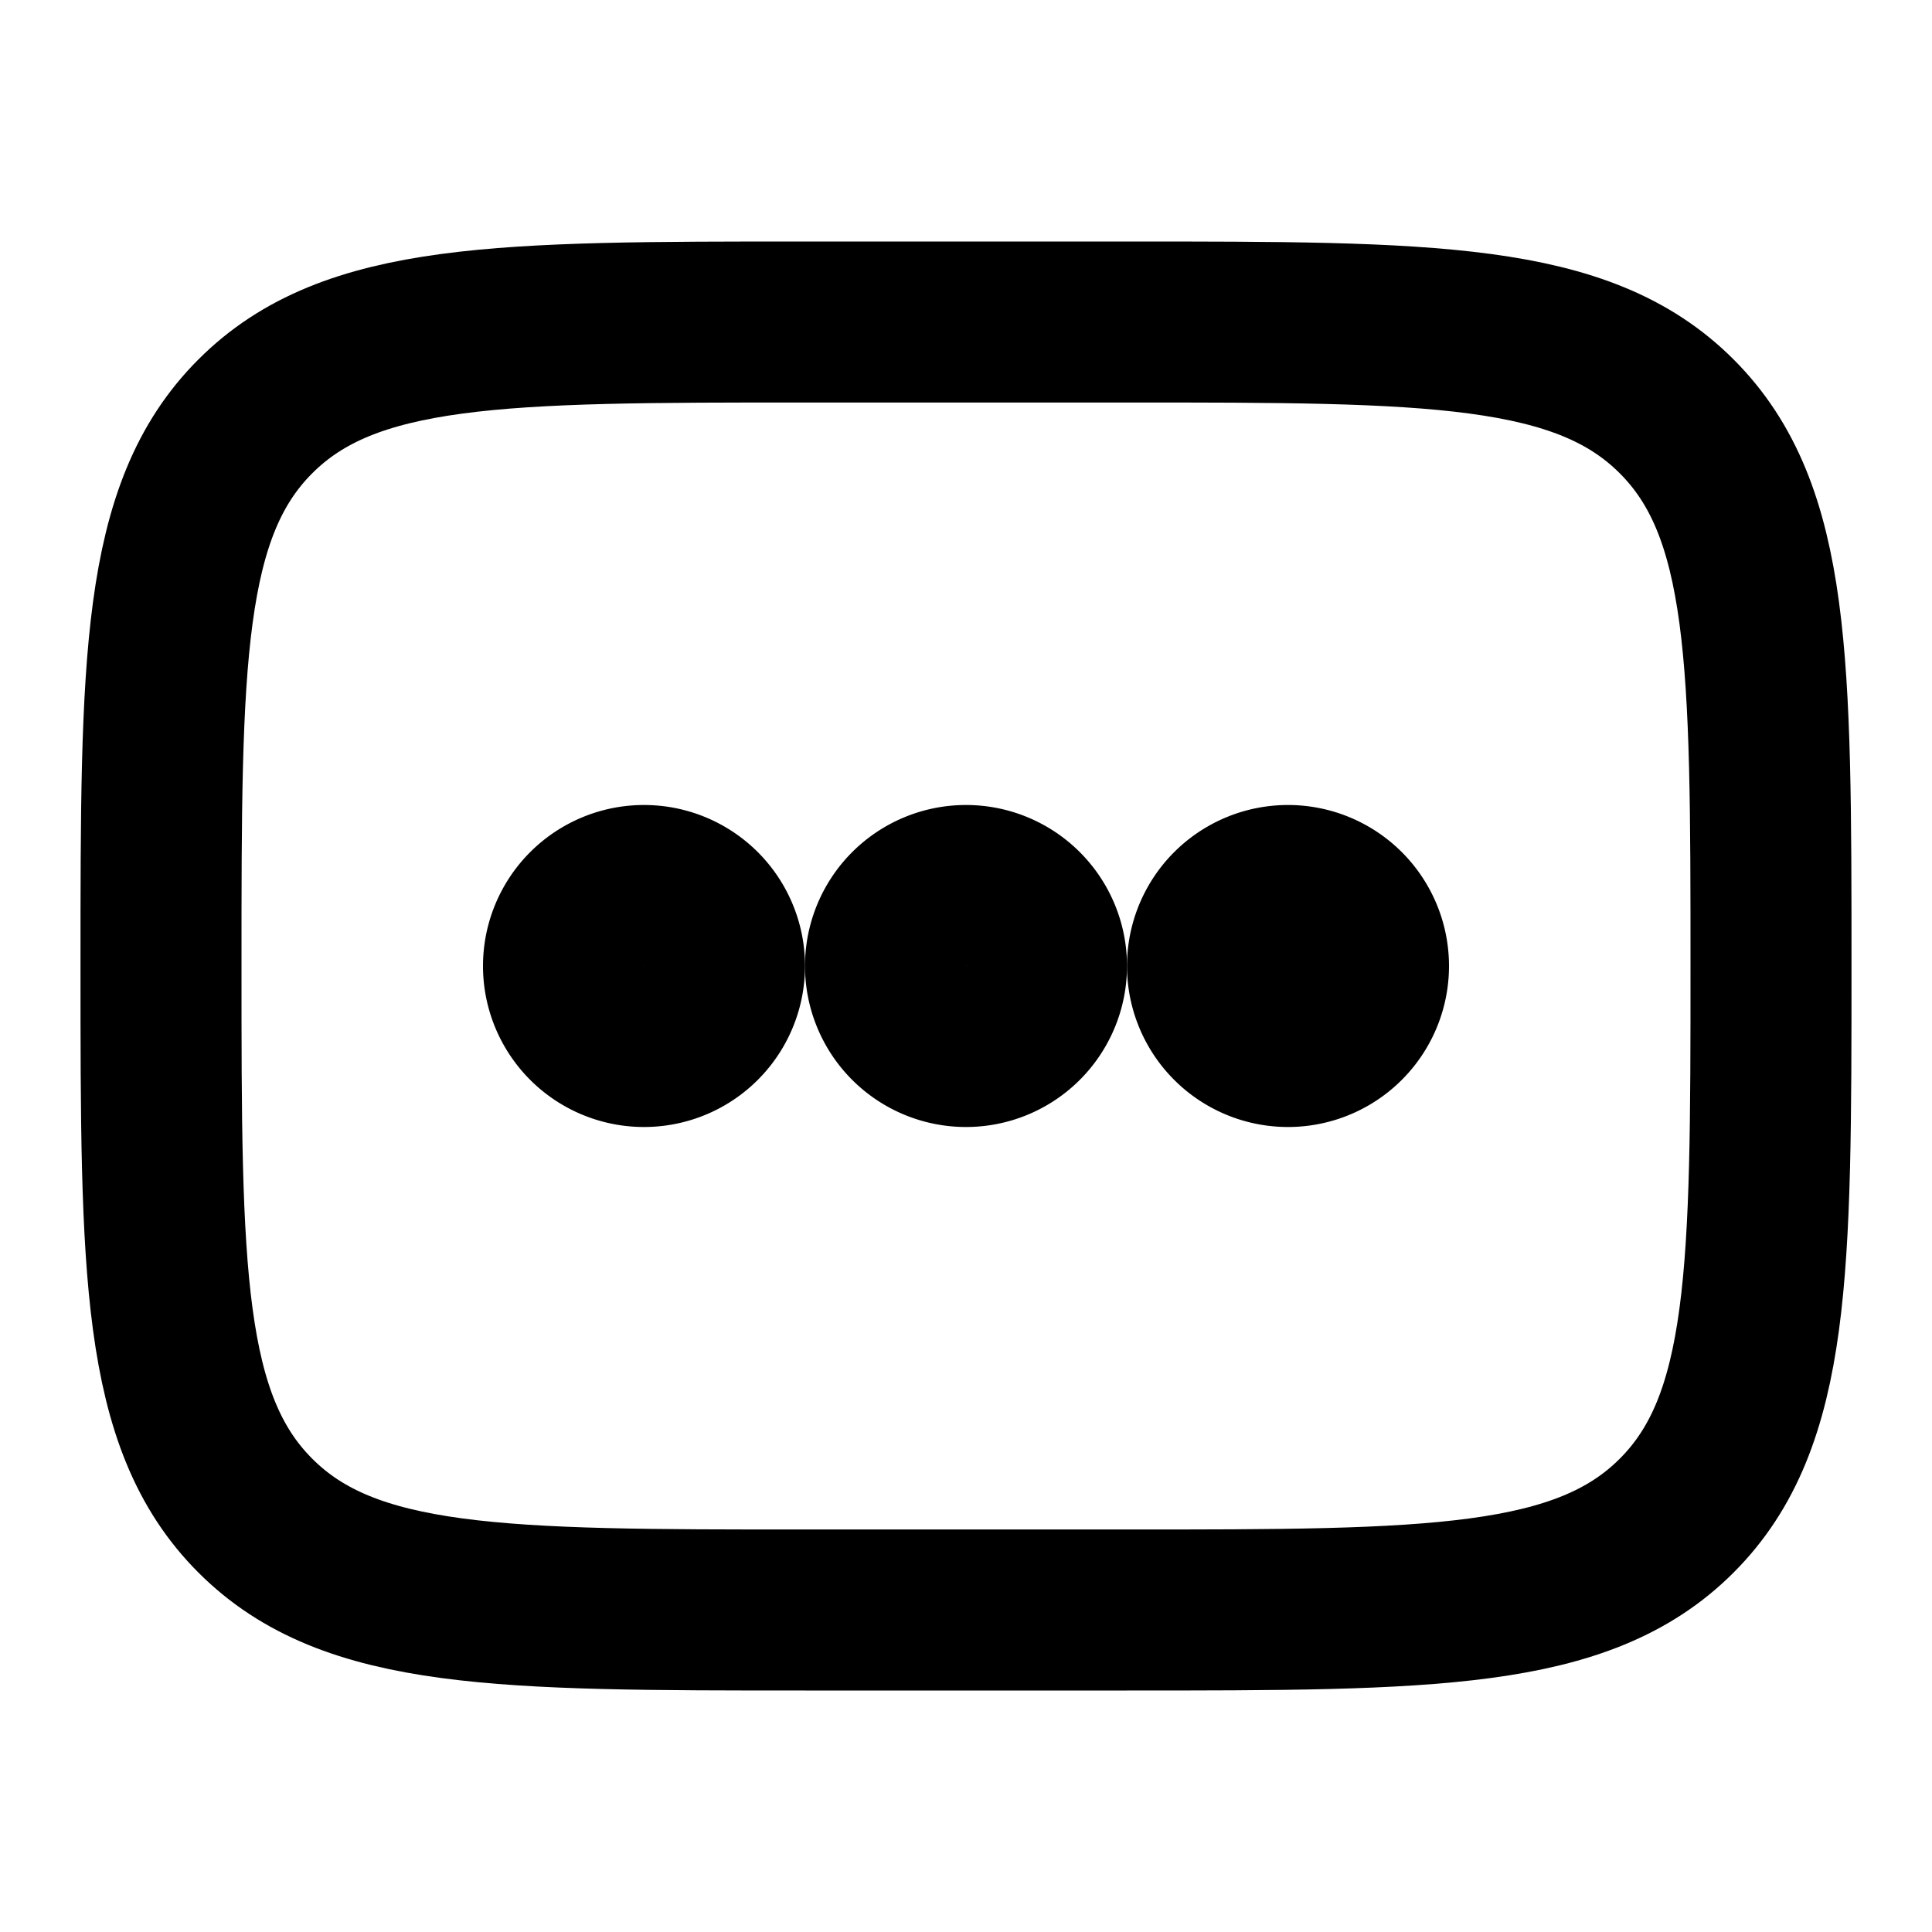 <svg
  xmlns="http://www.w3.org/2000/svg"
  width="24"
  height="24"
  viewBox="0 0 24 24"
  fill="none"
  stroke="currentColor"
  stroke-width="2"
  stroke-linecap="round"
  stroke-linejoin="round"
>
  <path d="M2 12c0-3.771 0-5.657 1.172-6.828C4.343 4 6.229 4 10 4h4c3.771 0 5.657 0 6.828 1.172C22 6.343 22 8.229 22 12c0 3.771 0 5.657-1.172 6.828C19.657 20 17.771 20 14 20h-4c-3.771 0-5.657 0-6.828-1.172C2 17.657 2 15.771 2 12Z" />
  <path d="M9 12a1 1 0 1 1-2 0 1 1 0 0 1 2 0Z" />
  <path d="M13 12a1 1 0 1 1-2 0 1 1 0 0 1 2 0Z" />
  <path d="M17 12a1 1 0 1 1-2 0 1 1 0 0 1 2 0Z" />
</svg>
